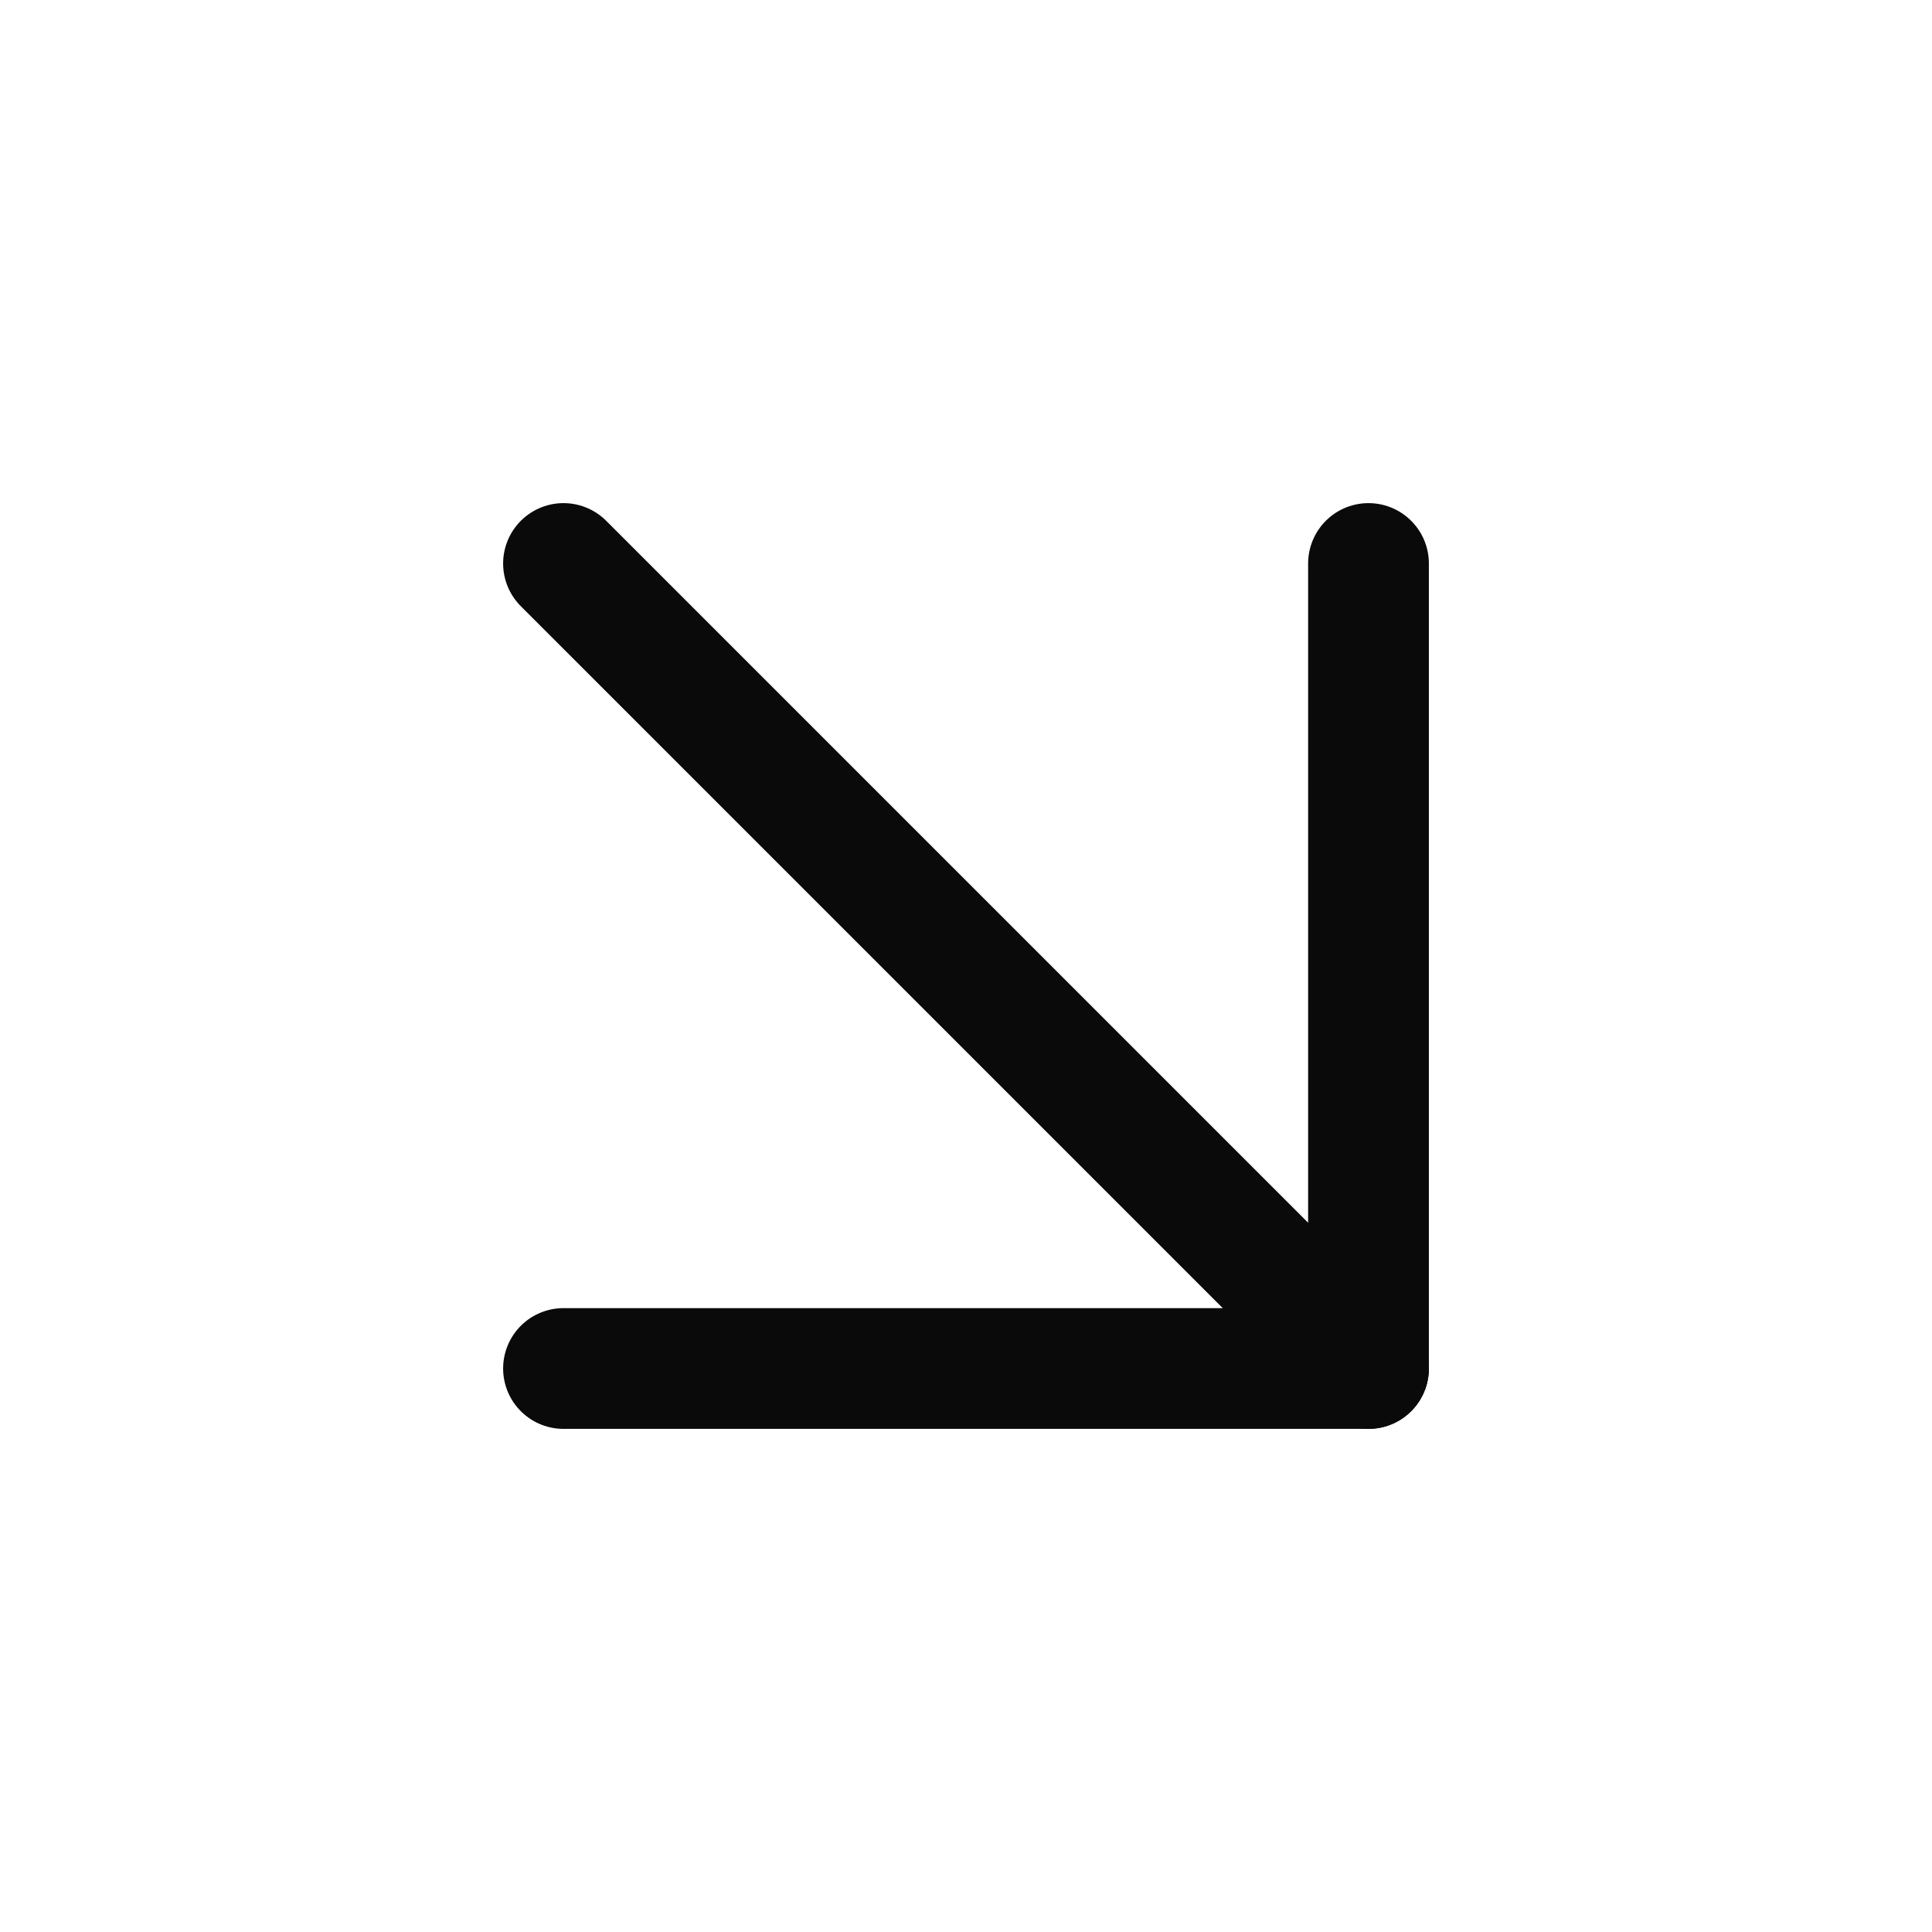 <svg width="24" height="24" viewBox="0 0 24 24" fill="none" xmlns="http://www.w3.org/2000/svg">
<path d="M7 7L17 17" stroke="#0A0A0B" stroke-width="1.5" stroke-linecap="round" stroke-linejoin="round"/>
<path d="M7 17H17V7" stroke="#0A0A0B" stroke-width="1.5" stroke-linecap="round" stroke-linejoin="round"/>
</svg>
